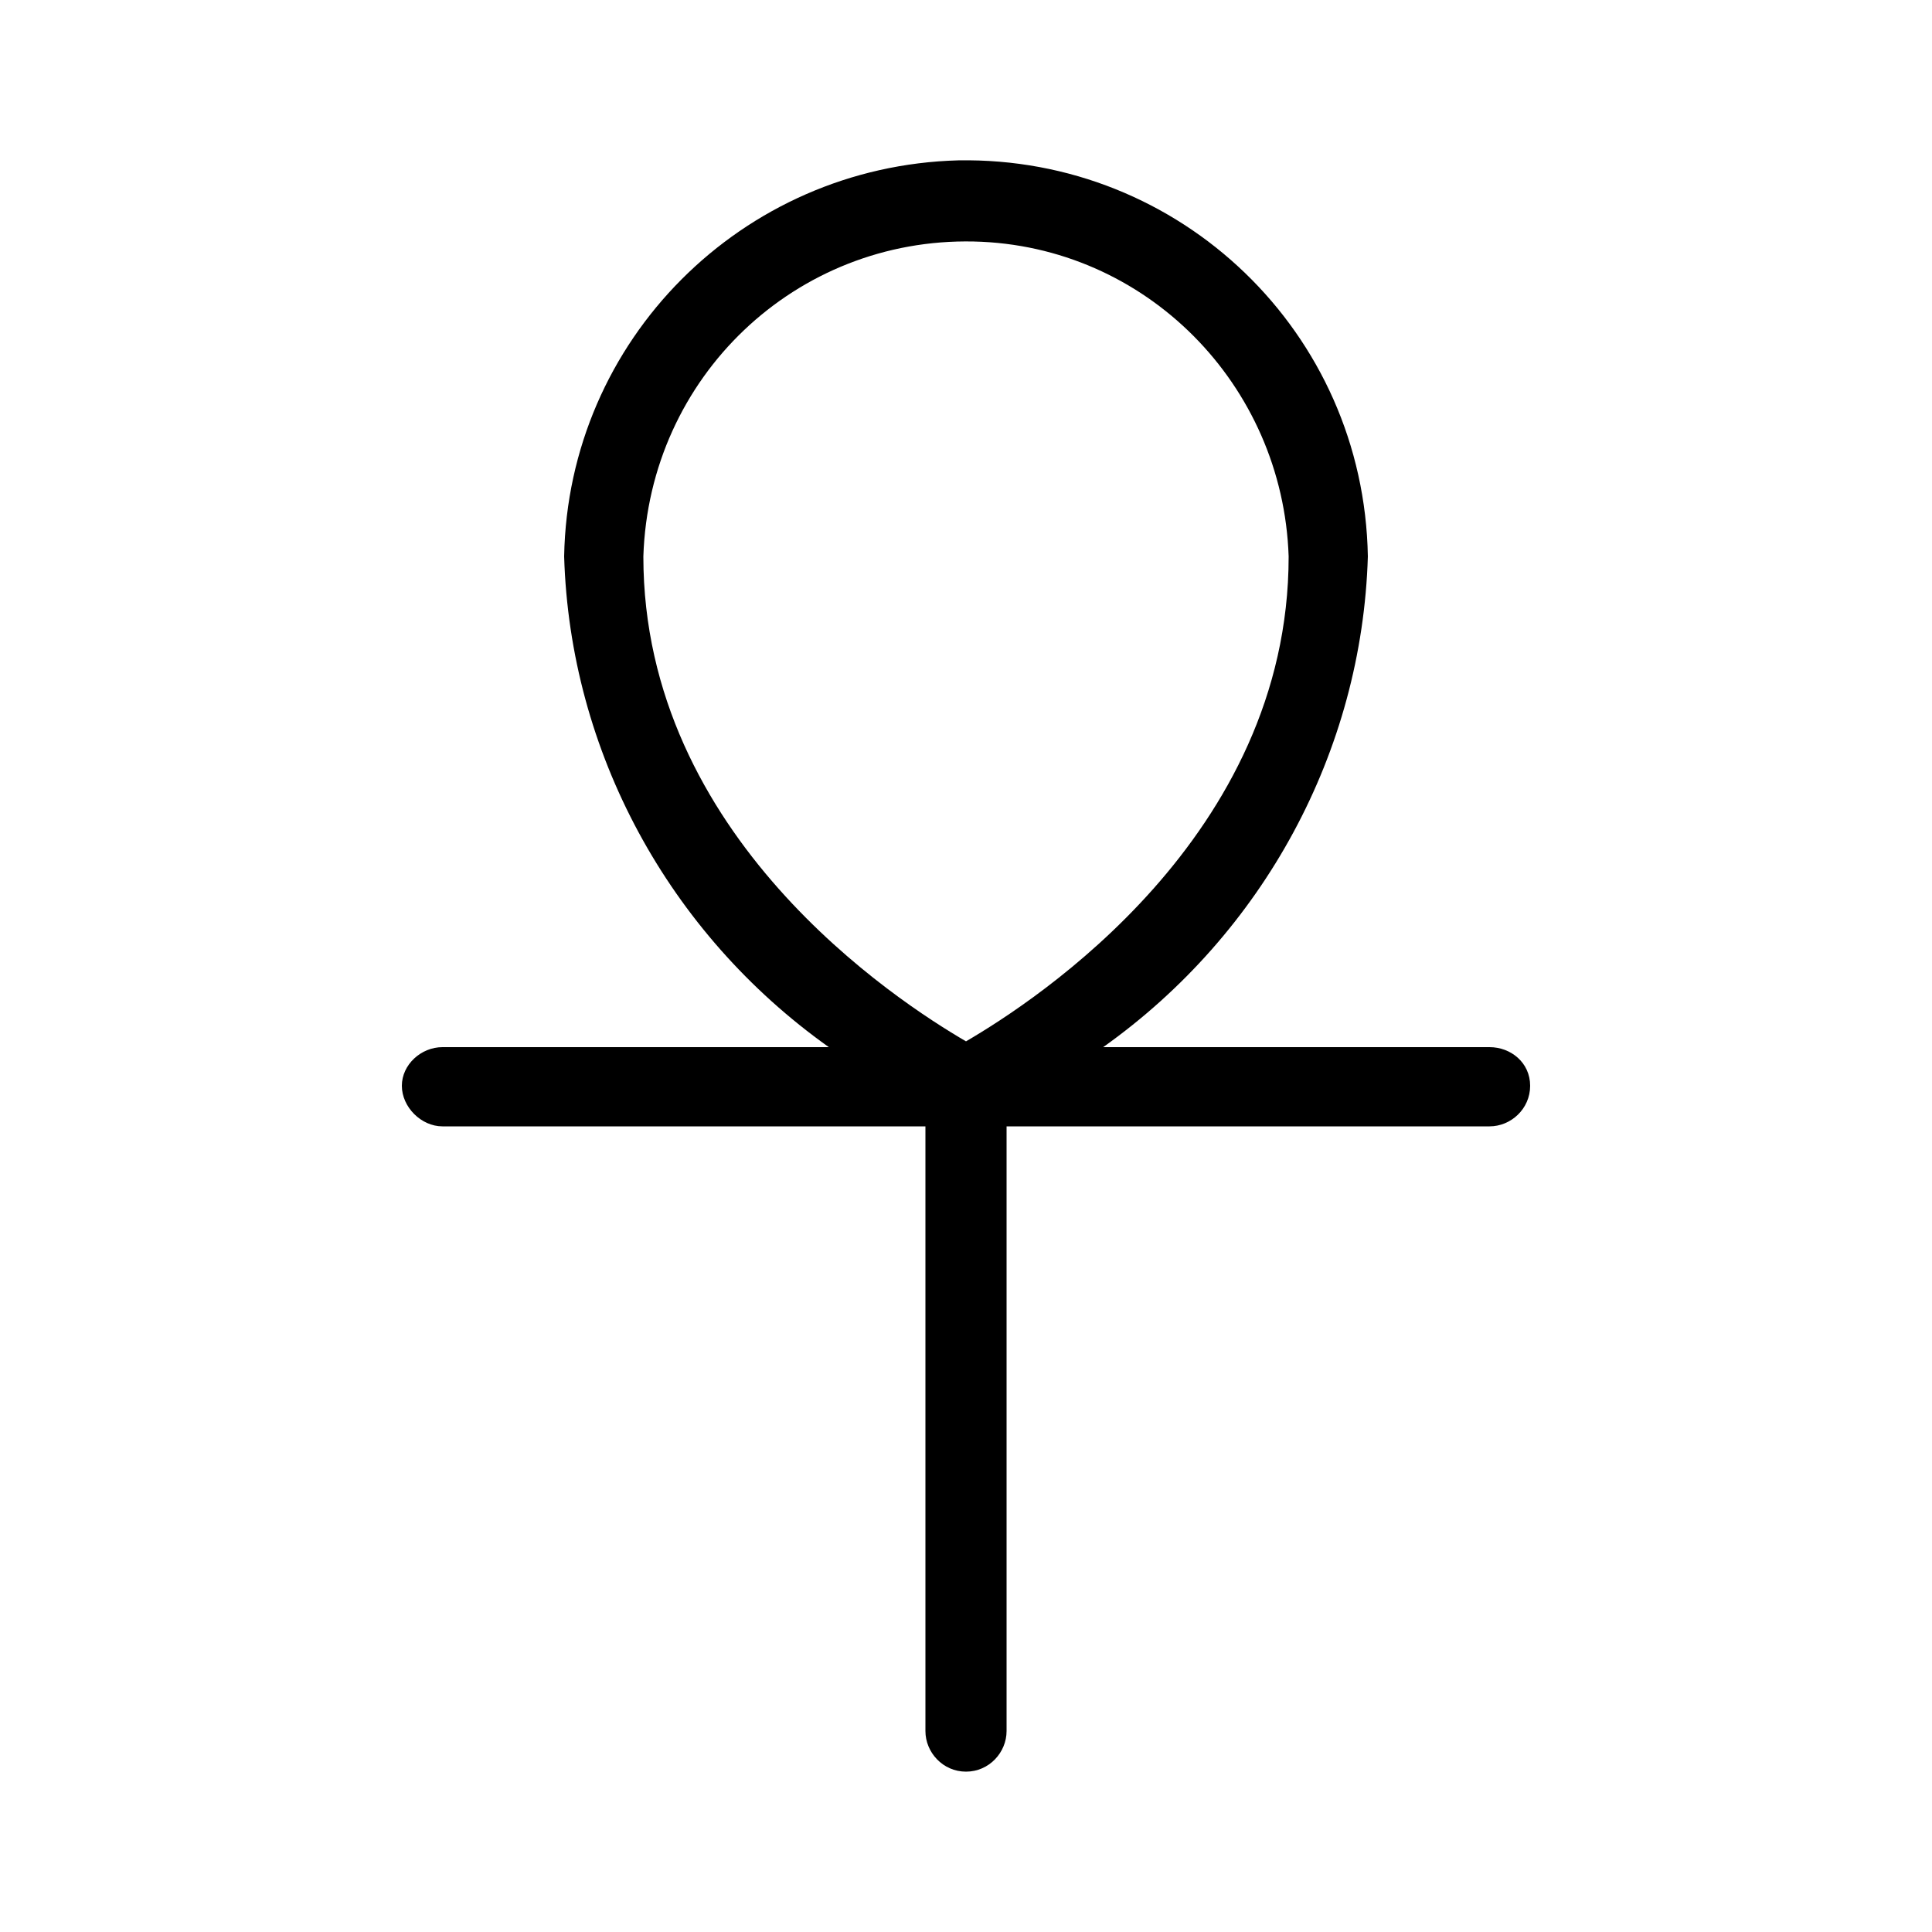<svg xmlns="http://www.w3.org/2000/svg" width="24" height="24" viewBox="0 0 24 24">
<path d="M18.504 13.008h-4.8c1.992-1.416 3.216-3.672 3.288-6.096-0.048-2.784-2.328-4.968-5.088-4.92-2.688 0.072-4.848 2.232-4.896 4.92 0.072 2.424 1.296 4.68 3.288 6.096h-4.8c-0.264 0-0.504 0.216-0.504 0.48s0.24 0.504 0.504 0.504h6v7.512c0 0.264 0.216 0.504 0.504 0.504s0.504-0.24 0.504-0.504v-7.512h6c0.264 0 0.504-0.216 0.504-0.504s-0.24-0.48-0.504-0.48zM12 12.936c-0.864-0.504-4.008-2.544-4.008-6.024 0.072-2.232 1.896-3.96 4.104-3.912 2.136 0.048 3.84 1.776 3.912 3.912 0 3.48-3.144 5.52-4.008 6.024z"></path>
</svg>

